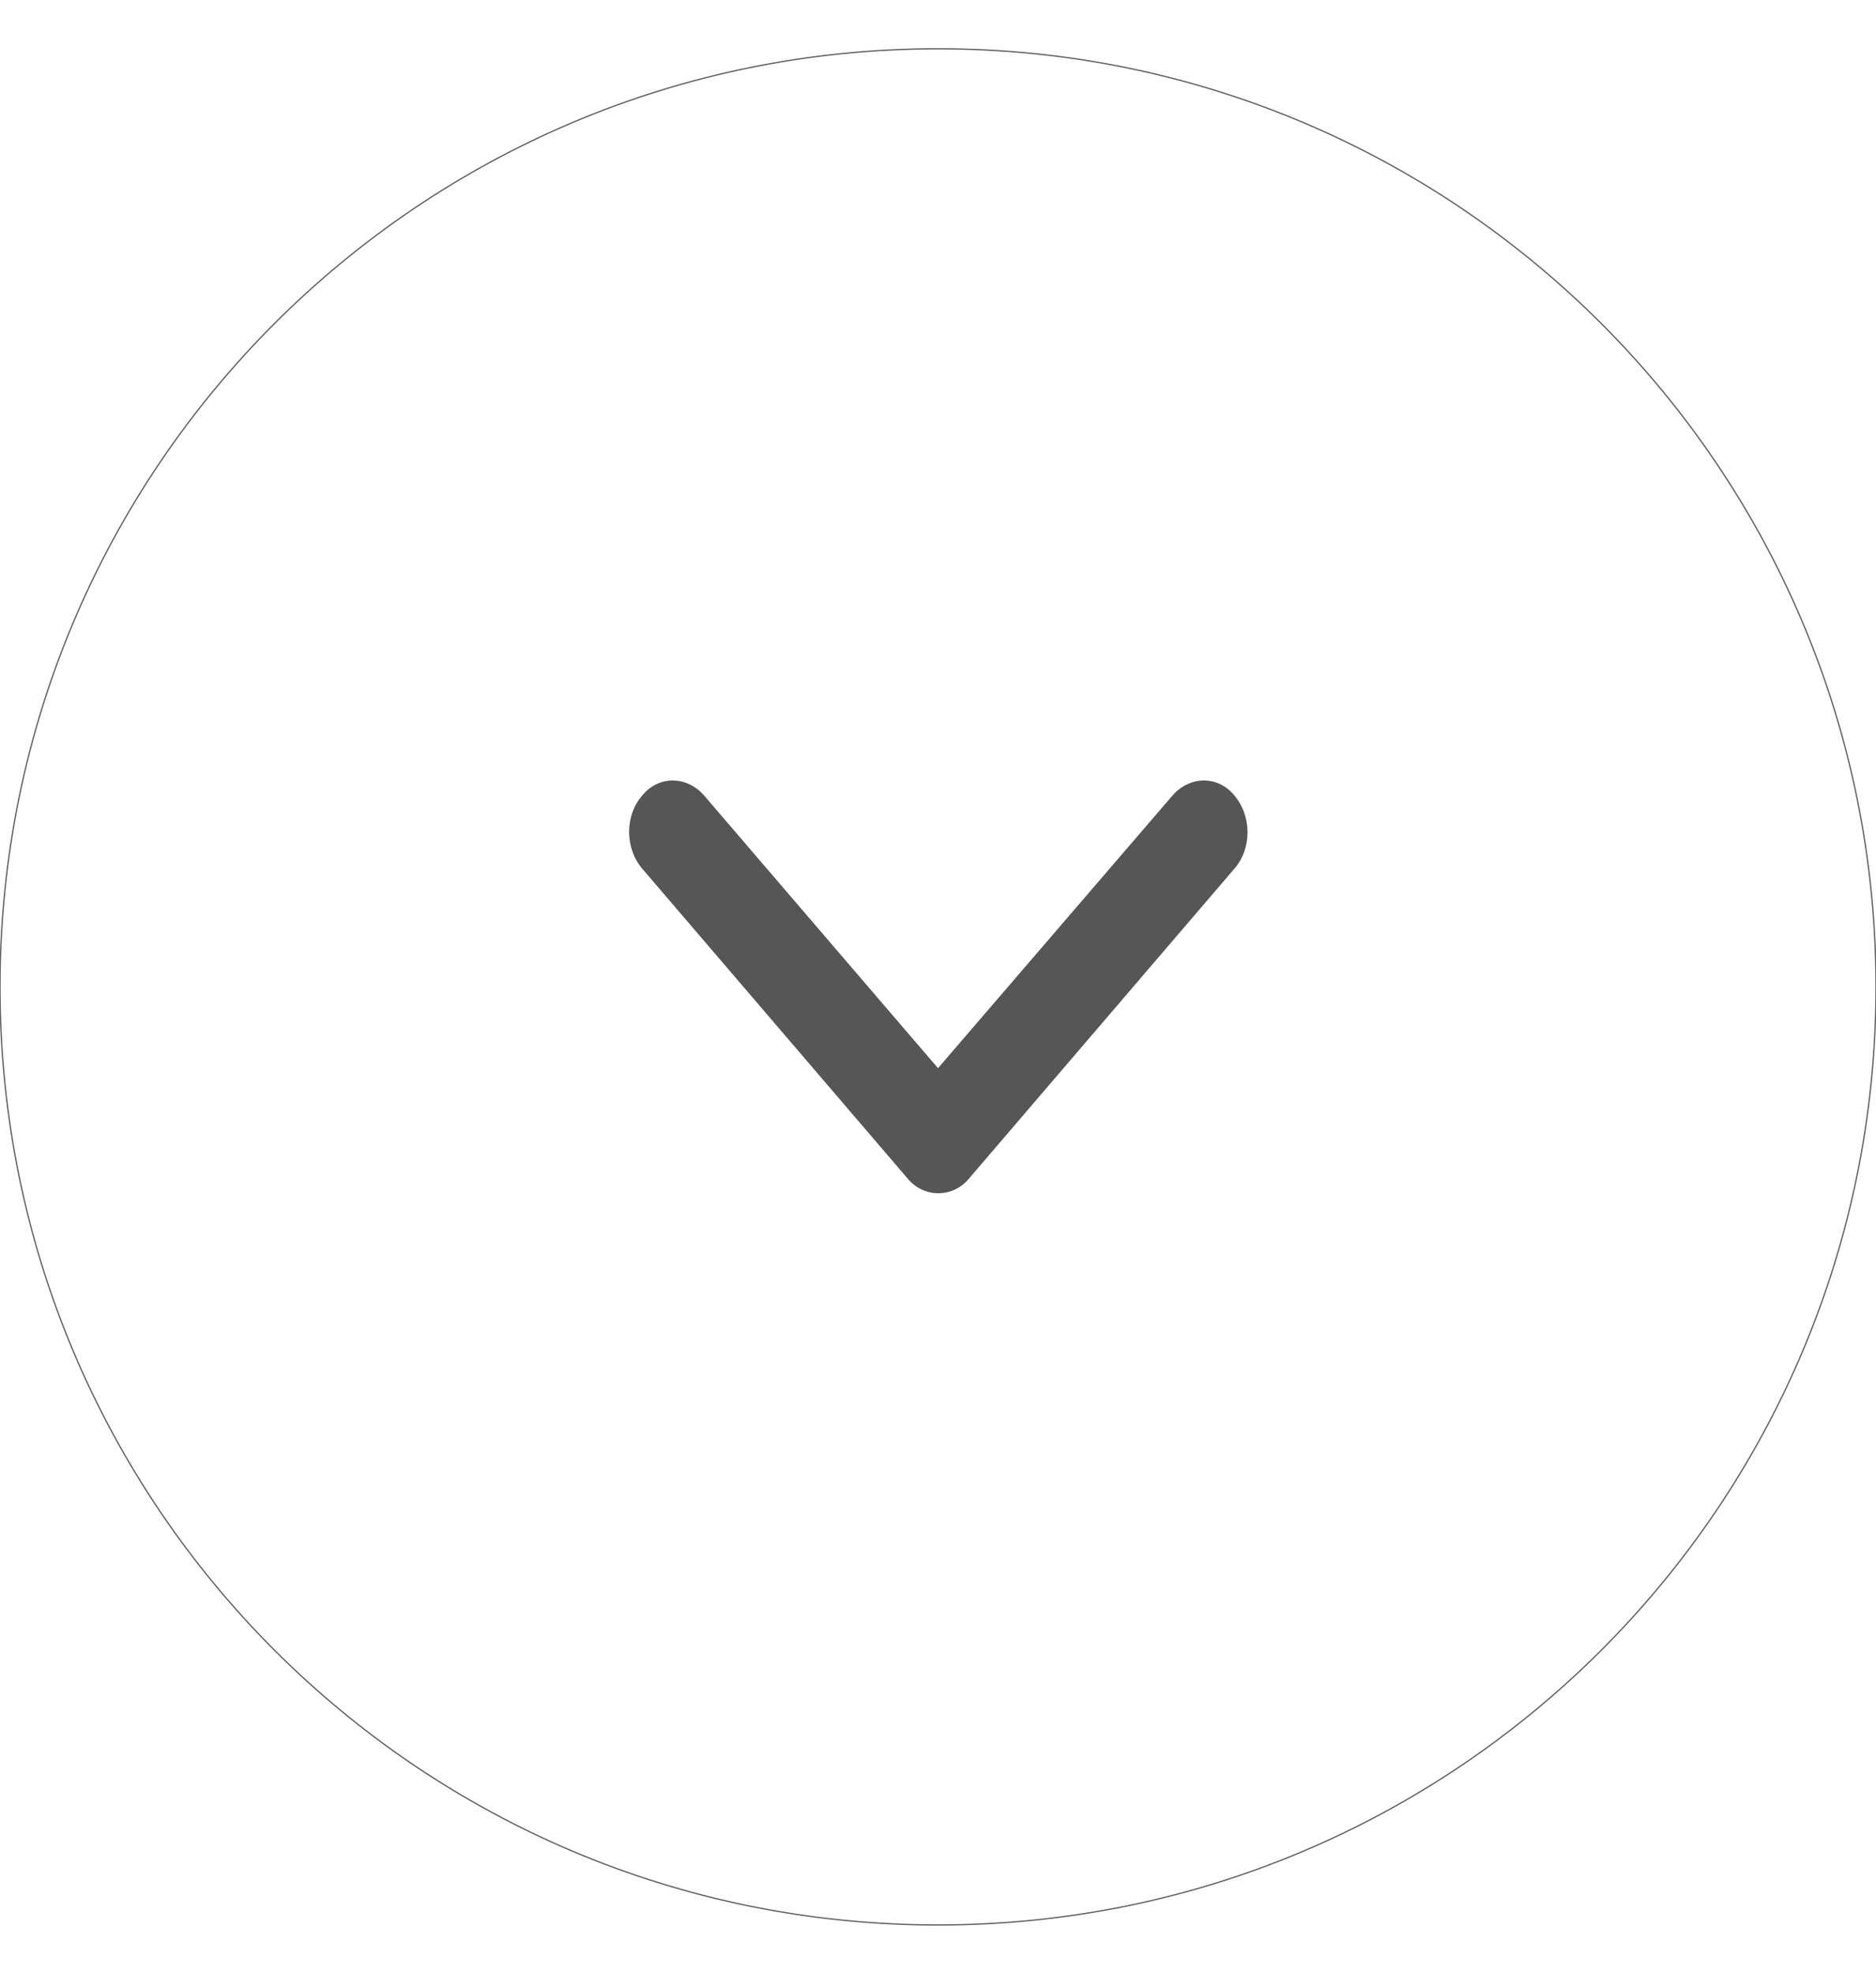 <?xml version="1.0" encoding="utf-8"?>
<!-- Generator: Adobe Illustrator 27.3.1, SVG Export Plug-In . SVG Version: 6.00 Build 0)  -->
<svg version="1.1" id="Layer_1" xmlns="http://www.w3.org/2000/svg" xmlns:xlink="http://www.w3.org/1999/xlink" x="0px" y="0px"
	 viewBox="0 0 300 315.5" style="enable-background:new 0 0 300 315.5;" xml:space="preserve">
<style type="text/css">
	.st0{fill:none;stroke:#5C5C5C;stroke-width:0.2;}
	.st1{fill:#565656;}
	.st2{fill:#FFFFFF;filter:url(#Adobe_OpacityMaskFilter);}
	.st3{mask:url(#mask0_101_105_00000047056023422347266950000012881034007640084618_);}
</style>
<g>
	<path class="st0" d="M150,307.8c82.9,0,150-67.2,150-150s-67.1-150-150-150S0,74.9,0,157.8S67.1,307.8,150,307.8z"/>
	<path class="st1" d="M150,170.8l-37.4-43.6c-2.8-3.2-7.3-3.2-9.9,0c-2.8,3.2-2.8,8.4,0,11.7l42.4,49.5c2.6,3.2,7.3,3.2,9.9,0
		l42.4-49.5c2.8-3.2,2.8-8.4,0-11.7c-2.6-3.2-7.1-3.2-9.9,0L150,170.8z"/>
</g>
<defs>
	<filter id="Adobe_OpacityMaskFilter" filterUnits="userSpaceOnUse">
		<feColorMatrix  type="matrix" values="1 0 0 0 0  0 1 0 0 0  0 0 1 0 0  0 0 0 1 0"/>
	</filter>
</defs>
<mask maskUnits="userSpaceOnUse" id="mask0_101_105_00000047056023422347266950000012881034007640084618_">
	<path class="st2" d="M348.5-42.5l-2.3-2.6c-0.2-0.2-0.4-0.2-0.6,0c-0.2,0.2-0.2,0.5,0,0.7l2.6,3c0.2,0.2,0.4,0.2,0.6,0l2.6-3
		c0.2-0.2,0.2-0.5,0-0.7c-0.2-0.2-0.4-0.2-0.6,0L348.5-42.5z"/>
</mask>
<g class="st3">
</g>
</svg>
